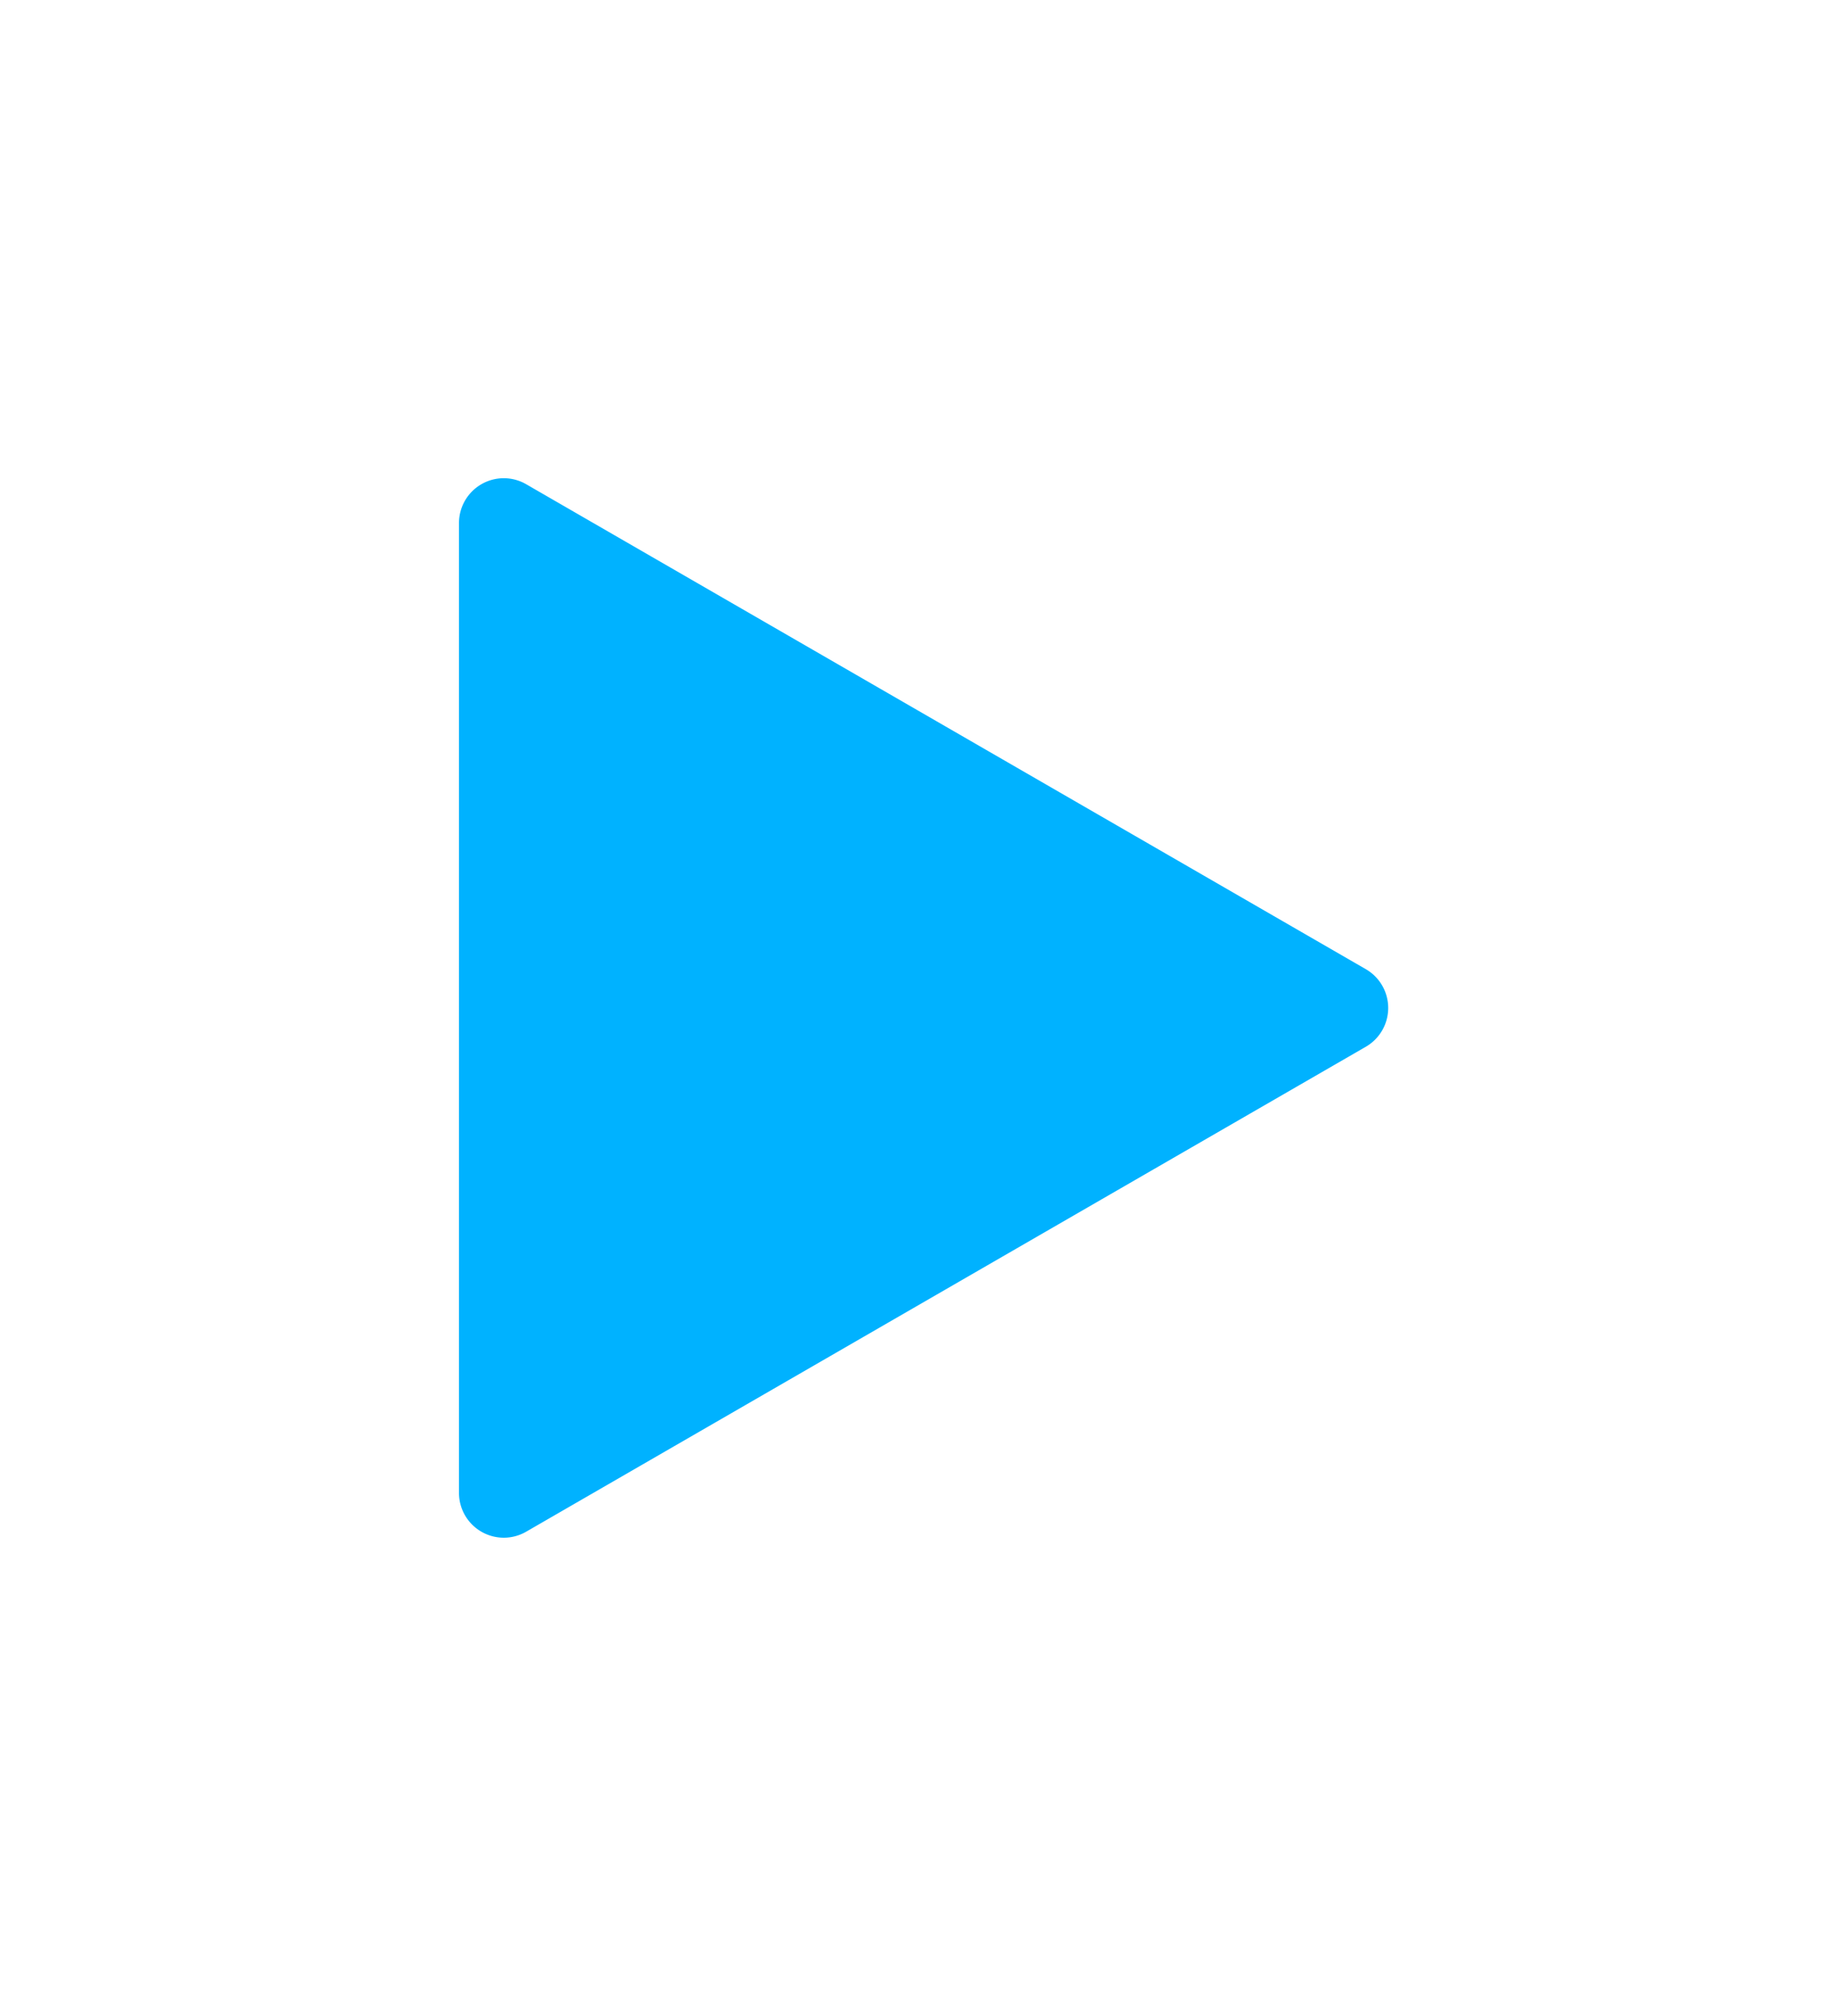 <svg viewBox="0 0 41 45" fill="none" xmlns="http://www.w3.org/2000/svg">
  <path d="M28.5 17.634a1 1 0 0 1 0 1.732L9.75 30.191a1 1 0 0 1-1.5-.866V7.675a1 1 0 0 1 1.5-.866L28.5 17.634z" fill="#00B2FF" filter="url(#filter0_d)"/>
  <defs>
    <filter id="filter0_d" x=".25" y=".673" width="40.75" height="43.654" filterUnits="userSpaceOnUse" color-interpolation-filters="sRGB">
      <feFlood flood-opacity="0" result="BackgroundImageFix"/>
      <feColorMatrix in="SourceAlpha" values="0 0 0 0 0 0 0 0 0 0 0 0 0 0 0 0 0 0 127 0"/>
      <feOffset dx="2" dy="4"/>
      <feGaussianBlur stdDeviation="5"/>
      <feColorMatrix values="0 0 0 0 0 0 0 0 0 0.7 0 0 0 0 1 0 0 0 0.3 0"/>
      <feBlend in2="BackgroundImageFix" result="effect1_dropShadow"/>
      <feBlend in="SourceGraphic" in2="effect1_dropShadow" result="shape"/>
    </filter>
  </defs>
</svg>